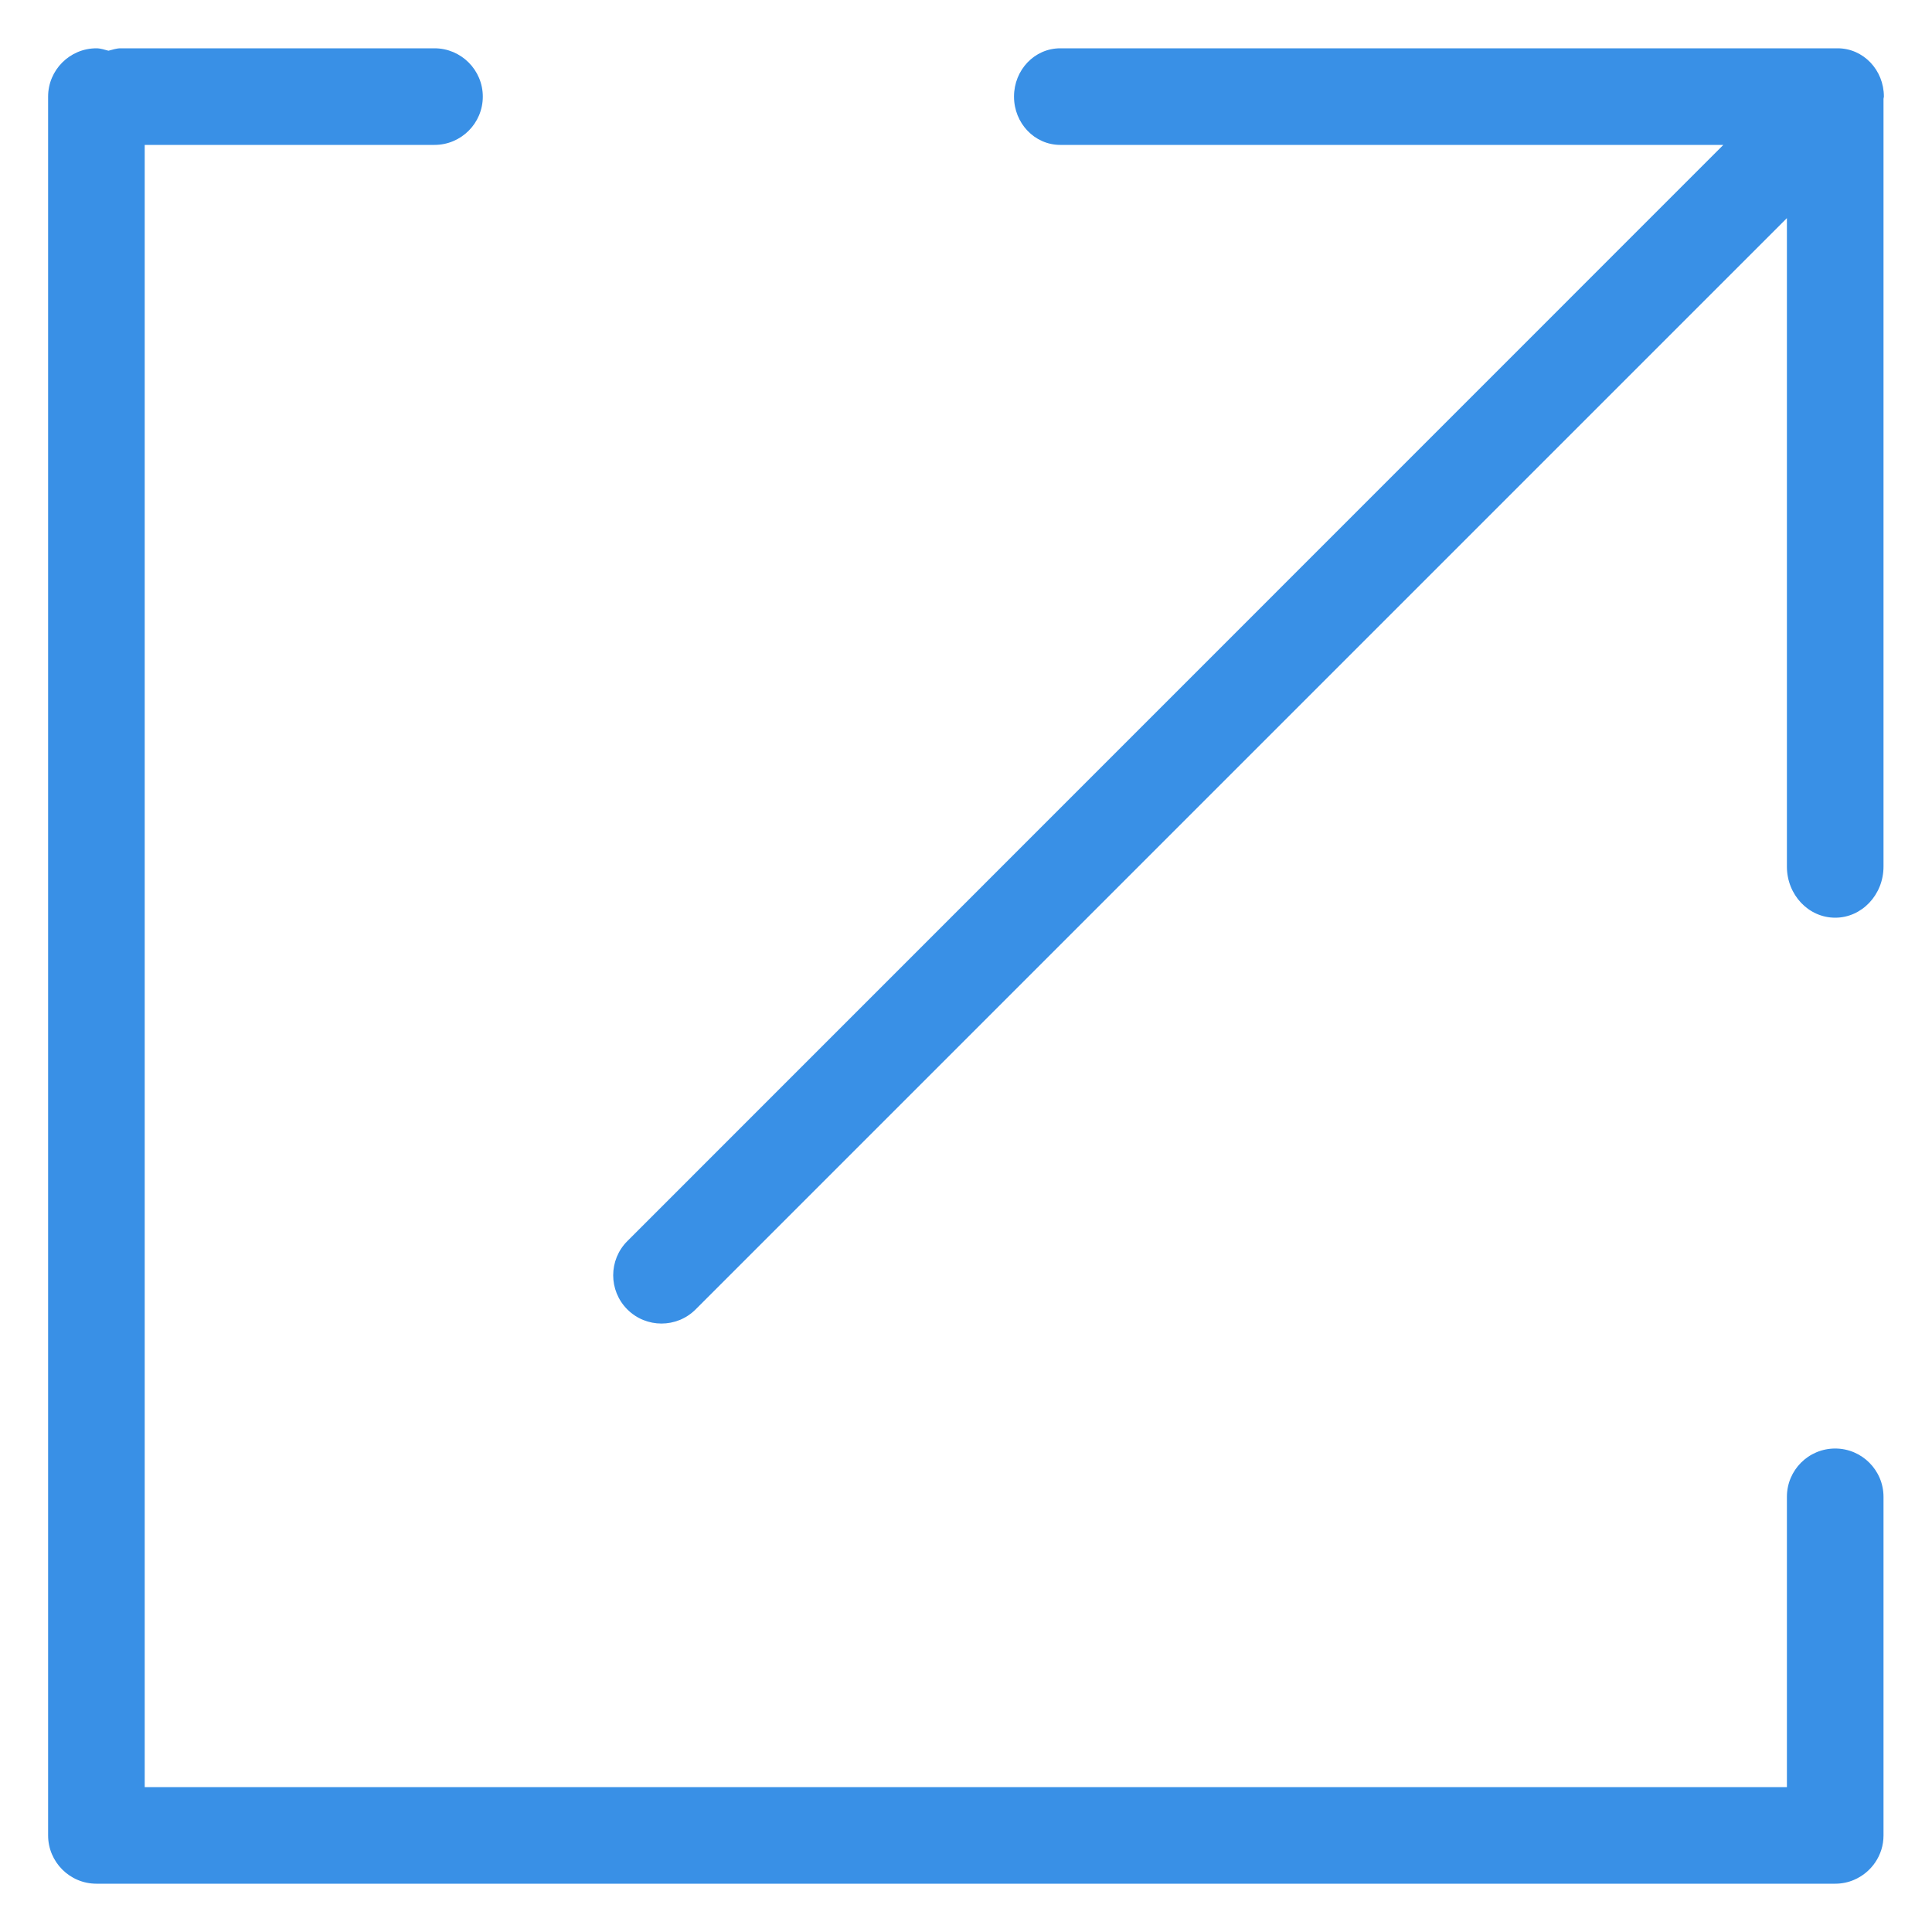 <?xml version="1.0" encoding="utf-8"?>
<!-- Generator: Adobe Illustrator 16.0.0, SVG Export Plug-In . SVG Version: 6.00 Build 0)  -->
<!DOCTYPE svg PUBLIC "-//W3C//DTD SVG 1.1//EN" "http://www.w3.org/Graphics/SVG/1.1/DTD/svg11.dtd">
<svg version="1.1" id="图层_1" xmlns="http://www.w3.org/2000/svg" xmlns:xlink="http://www.w3.org/1999/xlink" x="0px" y="0px"
	 width="20px" height="20px" viewBox="0 0 20 20" enable-background="new 0 0 20 20" xml:space="preserve">
<g>
	<path fill="#3990E6" d="M18.998,14.995c-0.277,0-0.5,0.224-0.5,0.5V18.5h-17v-17h3c0.276,0,0.5-0.224,0.5-0.5
		c0-0.275-0.224-0.5-0.5-0.5h-3.25c-0.044,0-0.084,0.015-0.125,0.025C1.082,0.515,1.042,0.5,0.998,0.5c-0.276,0-0.5,0.225-0.5,0.5
		v18c0,0.275,0.224,0.5,0.5,0.5h18c0.068,0,0.135-0.014,0.193-0.039c0.18-0.076,0.307-0.254,0.307-0.46v-3.506
		C19.498,15.219,19.273,14.995,18.998,14.995z"/>
	<path fill="#3990E6" d="M19.498,1.023c0-0.008,0.004-0.015,0.004-0.023c0-0.276-0.213-0.5-0.479-0.5h-8.047
		c-0.267,0-0.479,0.224-0.479,0.5s0.213,0.5,0.479,0.5h6.864L6.494,12.848c-0.195,0.195-0.195,0.512,0,0.707
		c0.195,0.195,0.512,0.195,0.707,0L18.498,2.258v6.713c0,0.292,0.223,0.529,0.5,0.529c0.275,0,0.5-0.237,0.5-0.529v-7.9
		C19.498,1.055,19.498,1.04,19.498,1.023z"/>
</g>
</svg>
